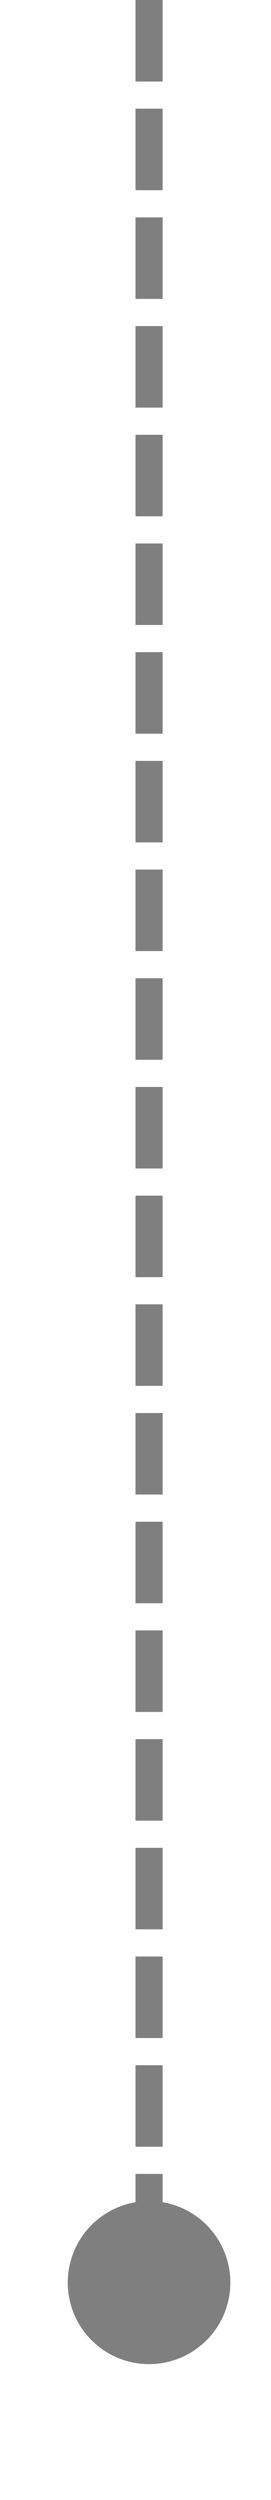 ﻿<?xml version="1.0" encoding="utf-8"?>
<svg version="1.1" xmlns:xlink="http://www.w3.org/1999/xlink" width="10px" height="92px" preserveAspectRatio="xMidYMin meet" viewBox="1713 486  8 92" xmlns="http://www.w3.org/2000/svg">
  <path d="M 1717.5 486  L 1717.5 572  " stroke-width="1" stroke-dasharray="3,1" stroke="#7f7f7f" fill="none" />
  <path d="M 1717.5 567  A 3 3 0 0 0 1714.5 570 A 3 3 0 0 0 1717.5 573 A 3 3 0 0 0 1720.5 570 A 3 3 0 0 0 1717.5 567 Z " fill-rule="nonzero" fill="#7f7f7f" stroke="none" />
</svg>